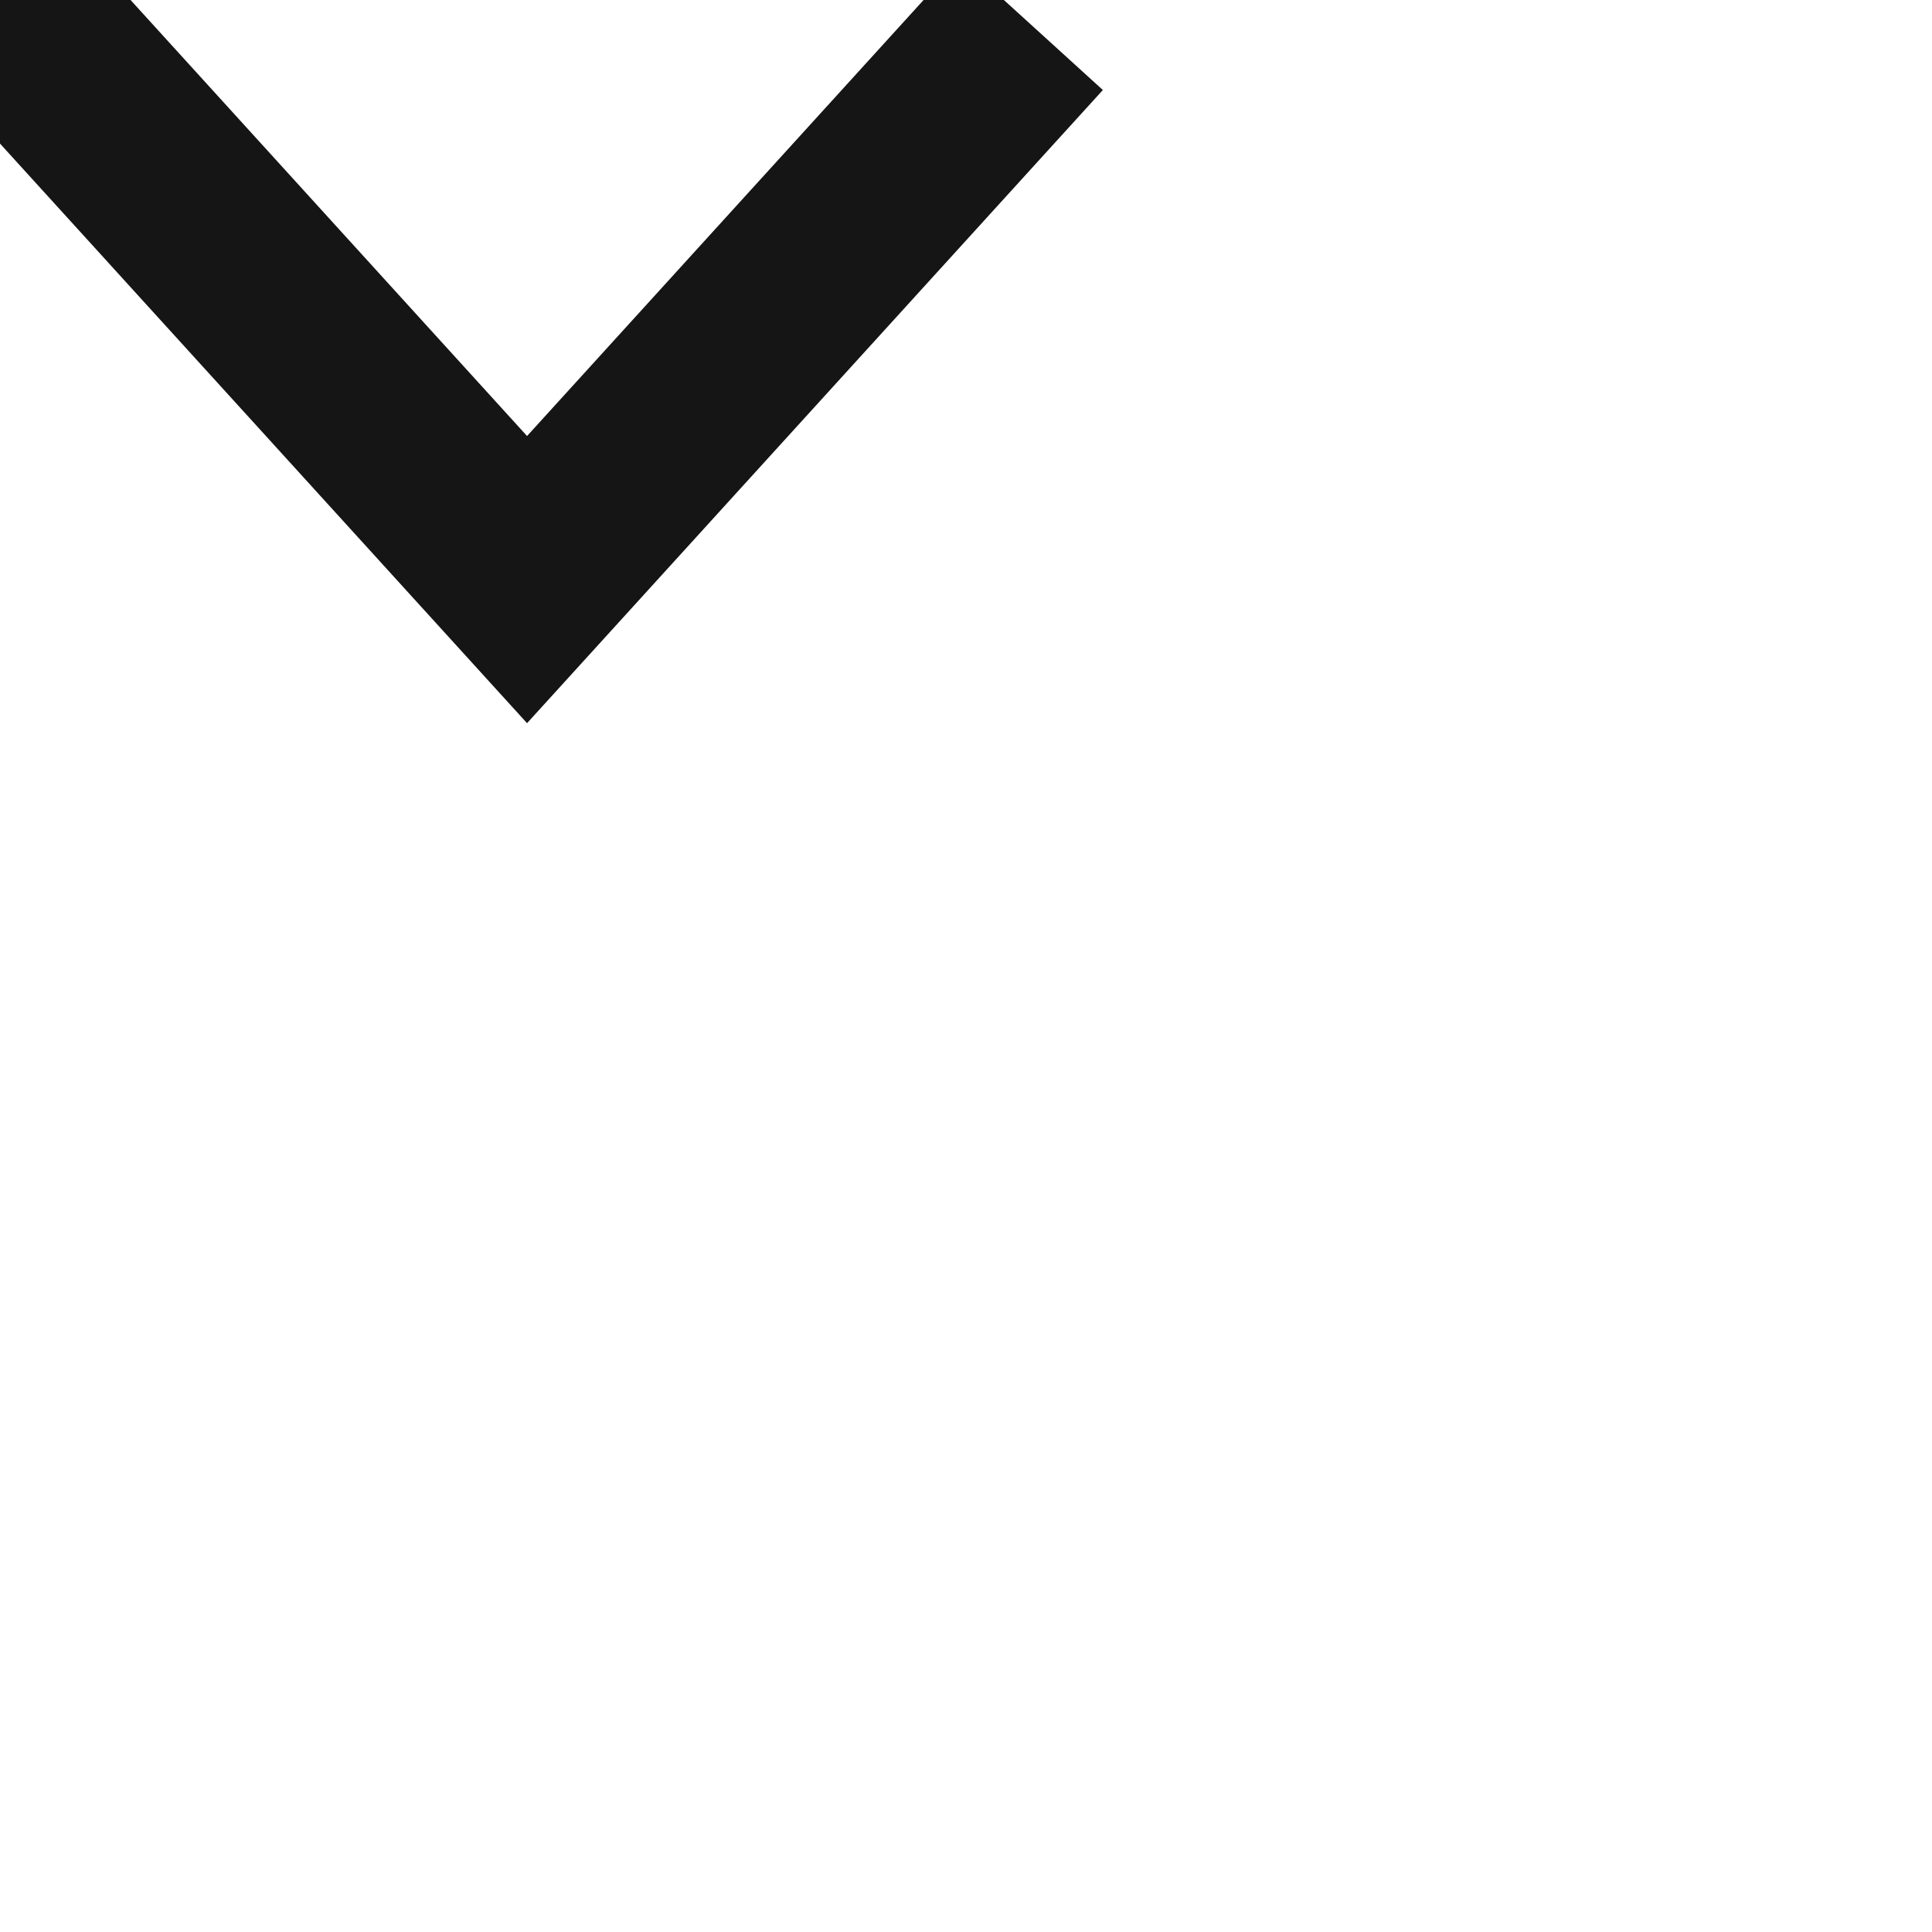 <svg xmlns="http://www.w3.org/2000/svg" width="20" height="20" viewBox="0 0 20 20">
    <g style="fill:none;transform: rotate(0deg);" id="Gruppe_1351" data-name="Gruppe 1351" transform="translate(0.673 11.417) rotate(-90)">
        <path style="fill:none;/ transform: rotate(45deg); /" id="Pfad_4" data-name="Pfad 4" d="M-6.937-.115l-5.221,5.741-5.456-6" transform="translate(17.614 0.374)" fill="none" stroke="#151515" stroke-width="2"/>
    </g>
</svg>